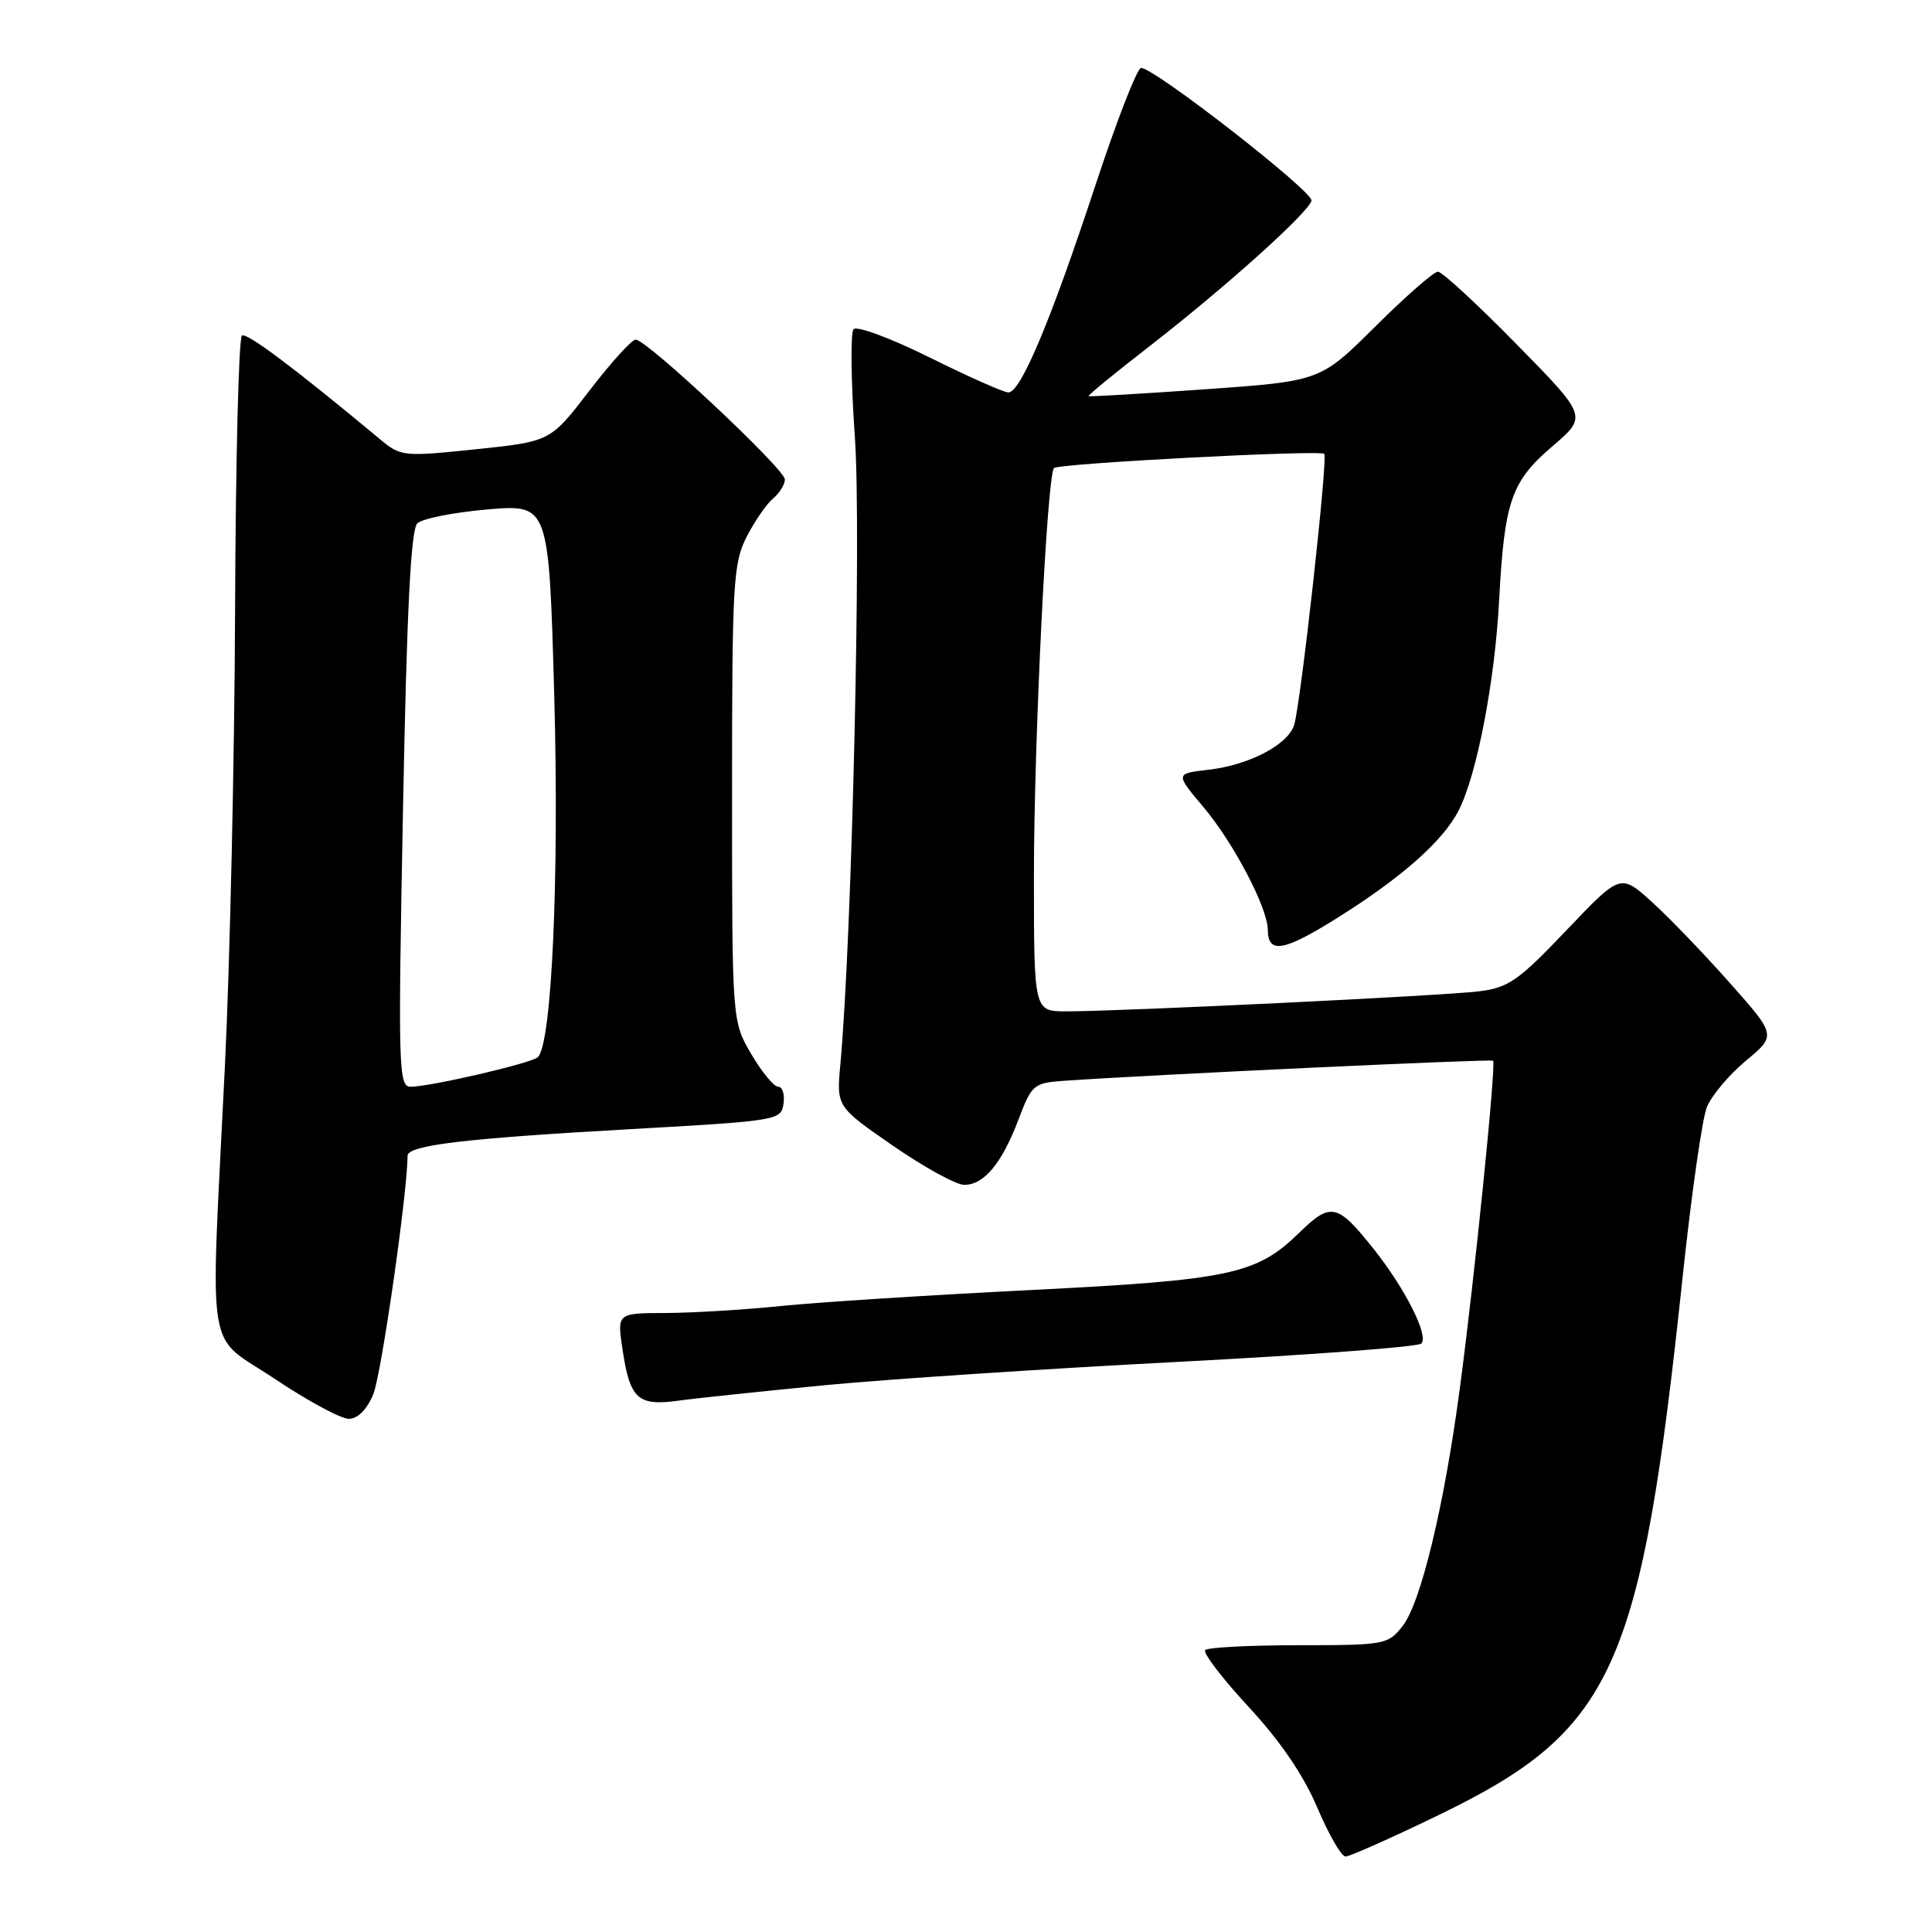 <?xml version="1.0" encoding="UTF-8" standalone="no"?>
<!DOCTYPE svg PUBLIC "-//W3C//DTD SVG 1.1//EN" "http://www.w3.org/Graphics/SVG/1.1/DTD/svg11.dtd" >
<svg xmlns="http://www.w3.org/2000/svg" xmlns:xlink="http://www.w3.org/1999/xlink" version="1.1" viewBox="0 0 256 256">
 <g >
 <path fill="currentColor"
d=" M 190.58 240.53 C 213.88 229.24 217.43 221.41 222.98 169.00 C 224.12 158.28 225.55 148.25 226.16 146.72 C 226.77 145.20 229.09 142.43 231.32 140.57 C 235.38 137.20 235.38 137.20 229.19 130.22 C 225.79 126.38 221.14 121.55 218.86 119.49 C 214.72 115.75 214.72 115.75 207.54 123.29 C 201.17 129.98 199.87 130.88 195.93 131.36 C 191.19 131.95 148.33 134.02 141.25 134.01 C 137.00 134.00 137.00 134.00 137.00 116.03 C 137.00 98.33 138.74 62.95 139.66 62.02 C 140.25 61.41 174.92 59.59 175.47 60.14 C 175.98 60.64 172.34 93.36 171.48 96.07 C 170.65 98.69 165.48 101.39 160.11 102.00 C 155.72 102.50 155.72 102.50 159.51 107.00 C 163.47 111.71 167.97 120.30 167.99 123.19 C 168.01 126.45 170.08 126.09 177.26 121.59 C 185.76 116.26 191.22 111.42 193.28 107.39 C 195.69 102.67 198.07 90.34 198.64 79.57 C 199.35 66.37 200.23 63.81 205.74 59.10 C 210.34 55.17 210.34 55.17 200.93 45.59 C 195.75 40.31 191.08 36.00 190.53 36.00 C 189.99 36.00 186.26 39.26 182.25 43.25 C 174.95 50.50 174.95 50.50 159.73 51.58 C 151.35 52.17 144.39 52.58 144.25 52.49 C 144.11 52.40 147.67 49.48 152.16 46.00 C 162.25 38.18 173.40 28.17 173.78 26.59 C 174.06 25.42 152.98 9.00 151.20 9.00 C 150.68 9.00 147.93 16.09 145.08 24.75 C 139.20 42.59 135.24 52.00 133.62 52.00 C 133.01 52.00 128.32 49.92 123.19 47.37 C 118.06 44.82 113.52 43.14 113.10 43.62 C 112.68 44.10 112.76 50.58 113.28 58.00 C 114.15 70.36 112.89 124.29 111.35 141.07 C 110.84 146.64 110.84 146.64 118.33 151.82 C 122.45 154.67 126.70 157.00 127.76 157.00 C 130.39 157.00 132.75 154.16 134.95 148.36 C 136.73 143.67 136.94 143.49 141.14 143.20 C 152.64 142.40 197.54 140.30 197.84 140.55 C 198.27 140.92 195.41 169.18 193.43 184.00 C 191.36 199.57 188.27 212.39 185.85 215.46 C 183.92 217.92 183.50 218.00 172.09 218.00 C 165.63 218.00 160.05 218.29 159.70 218.64 C 159.35 218.98 161.92 222.36 165.42 226.14 C 169.63 230.68 172.71 235.19 174.54 239.50 C 176.06 243.08 177.74 246.00 178.29 246.00 C 178.83 246.00 184.36 243.54 190.58 240.53 Z  M 49.46 184.74 C 50.52 182.21 54.00 157.99 54.00 153.16 C 54.00 151.75 61.44 150.86 83.50 149.62 C 103.09 148.52 103.51 148.45 103.82 146.25 C 104.00 145.01 103.68 144.00 103.11 144.00 C 102.55 144.00 100.94 142.05 99.54 139.66 C 97.00 135.32 97.00 135.32 97.00 105.12 C 97.00 77.28 97.15 74.63 98.93 71.14 C 99.99 69.07 101.56 66.78 102.43 66.06 C 103.29 65.34 104.00 64.21 104.00 63.53 C 104.00 62.16 85.70 45.00 84.23 45.00 C 83.71 45.00 80.96 48.04 78.11 51.75 C 72.94 58.50 72.94 58.50 63.06 59.53 C 53.41 60.53 53.11 60.50 50.34 58.19 C 39.10 48.83 32.73 44.05 32.06 44.46 C 31.63 44.73 31.22 61.04 31.15 80.72 C 31.08 100.40 30.47 127.75 29.79 141.50 C 27.86 180.98 27.14 176.51 36.41 182.71 C 40.76 185.62 45.17 188.00 46.21 188.00 C 47.40 188.00 48.61 186.79 49.46 184.74 Z  M 109.48 183.53 C 117.74 182.74 138.68 181.36 156.00 180.46 C 173.32 179.56 187.87 178.47 188.33 178.03 C 189.37 177.04 186.21 170.77 182.02 165.50 C 177.20 159.44 176.34 159.26 172.15 163.35 C 166.49 168.87 163.01 169.61 136.49 170.94 C 123.30 171.60 108.45 172.55 103.50 173.05 C 98.55 173.56 91.64 173.97 88.14 173.98 C 81.77 174.00 81.77 174.00 82.48 178.75 C 83.47 185.40 84.49 186.34 89.94 185.59 C 92.43 185.25 101.22 184.33 109.48 183.53 Z  M 53.40 107.25 C 53.90 80.80 54.44 70.18 55.30 69.35 C 55.96 68.71 60.15 67.88 64.62 67.50 C 72.73 66.82 72.73 66.82 73.44 92.16 C 74.11 116.36 73.11 138.38 71.26 140.09 C 70.39 140.89 56.98 144.00 54.40 144.00 C 52.80 144.00 52.74 141.52 53.40 107.25 Z "/>
</g>
</svg>